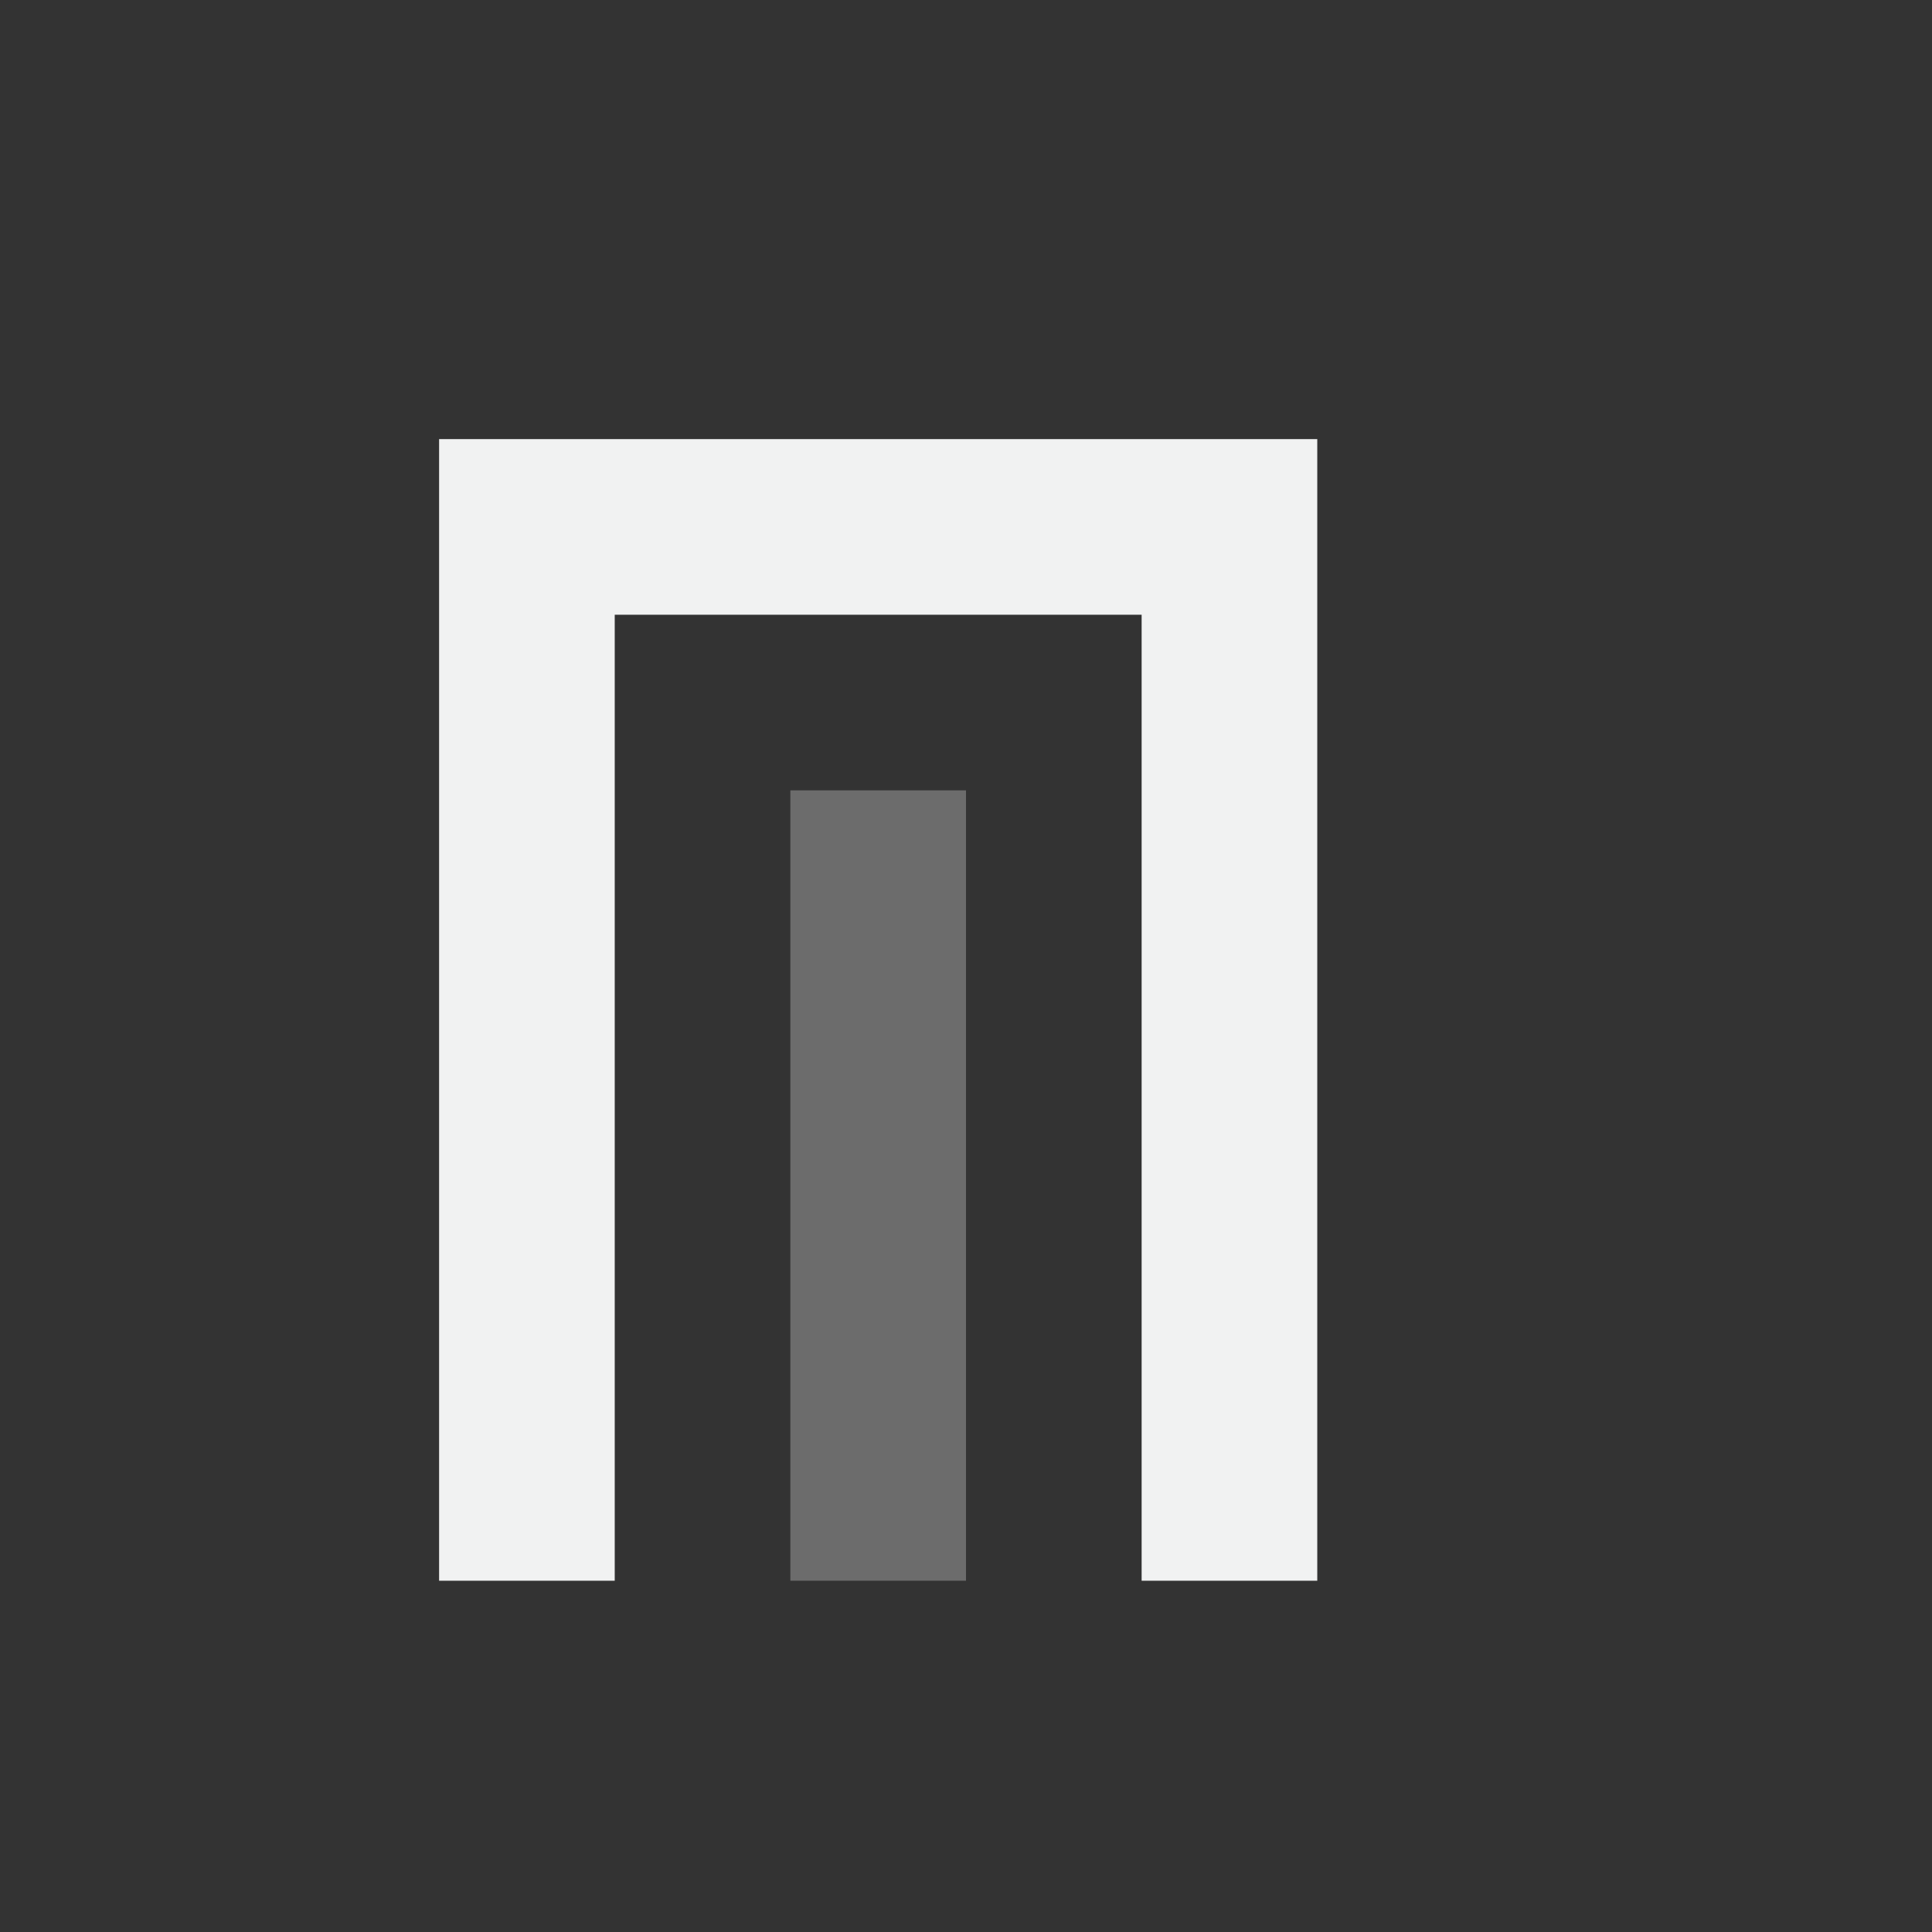 <svg viewBox="-2 -2 22 22" xmlns="http://www.w3.org/2000/svg">
    <rect x="-2" y="-2" width="22" height="22" fill="#333333" stroke="none"/>
    <g fill="#f1f2f2">
        <path d="M3 3v13h2V5h6v11h2V3z"/>
        <path opacity=".3" d="M7 7h2v9H7z"/>
    </g>
</svg>

